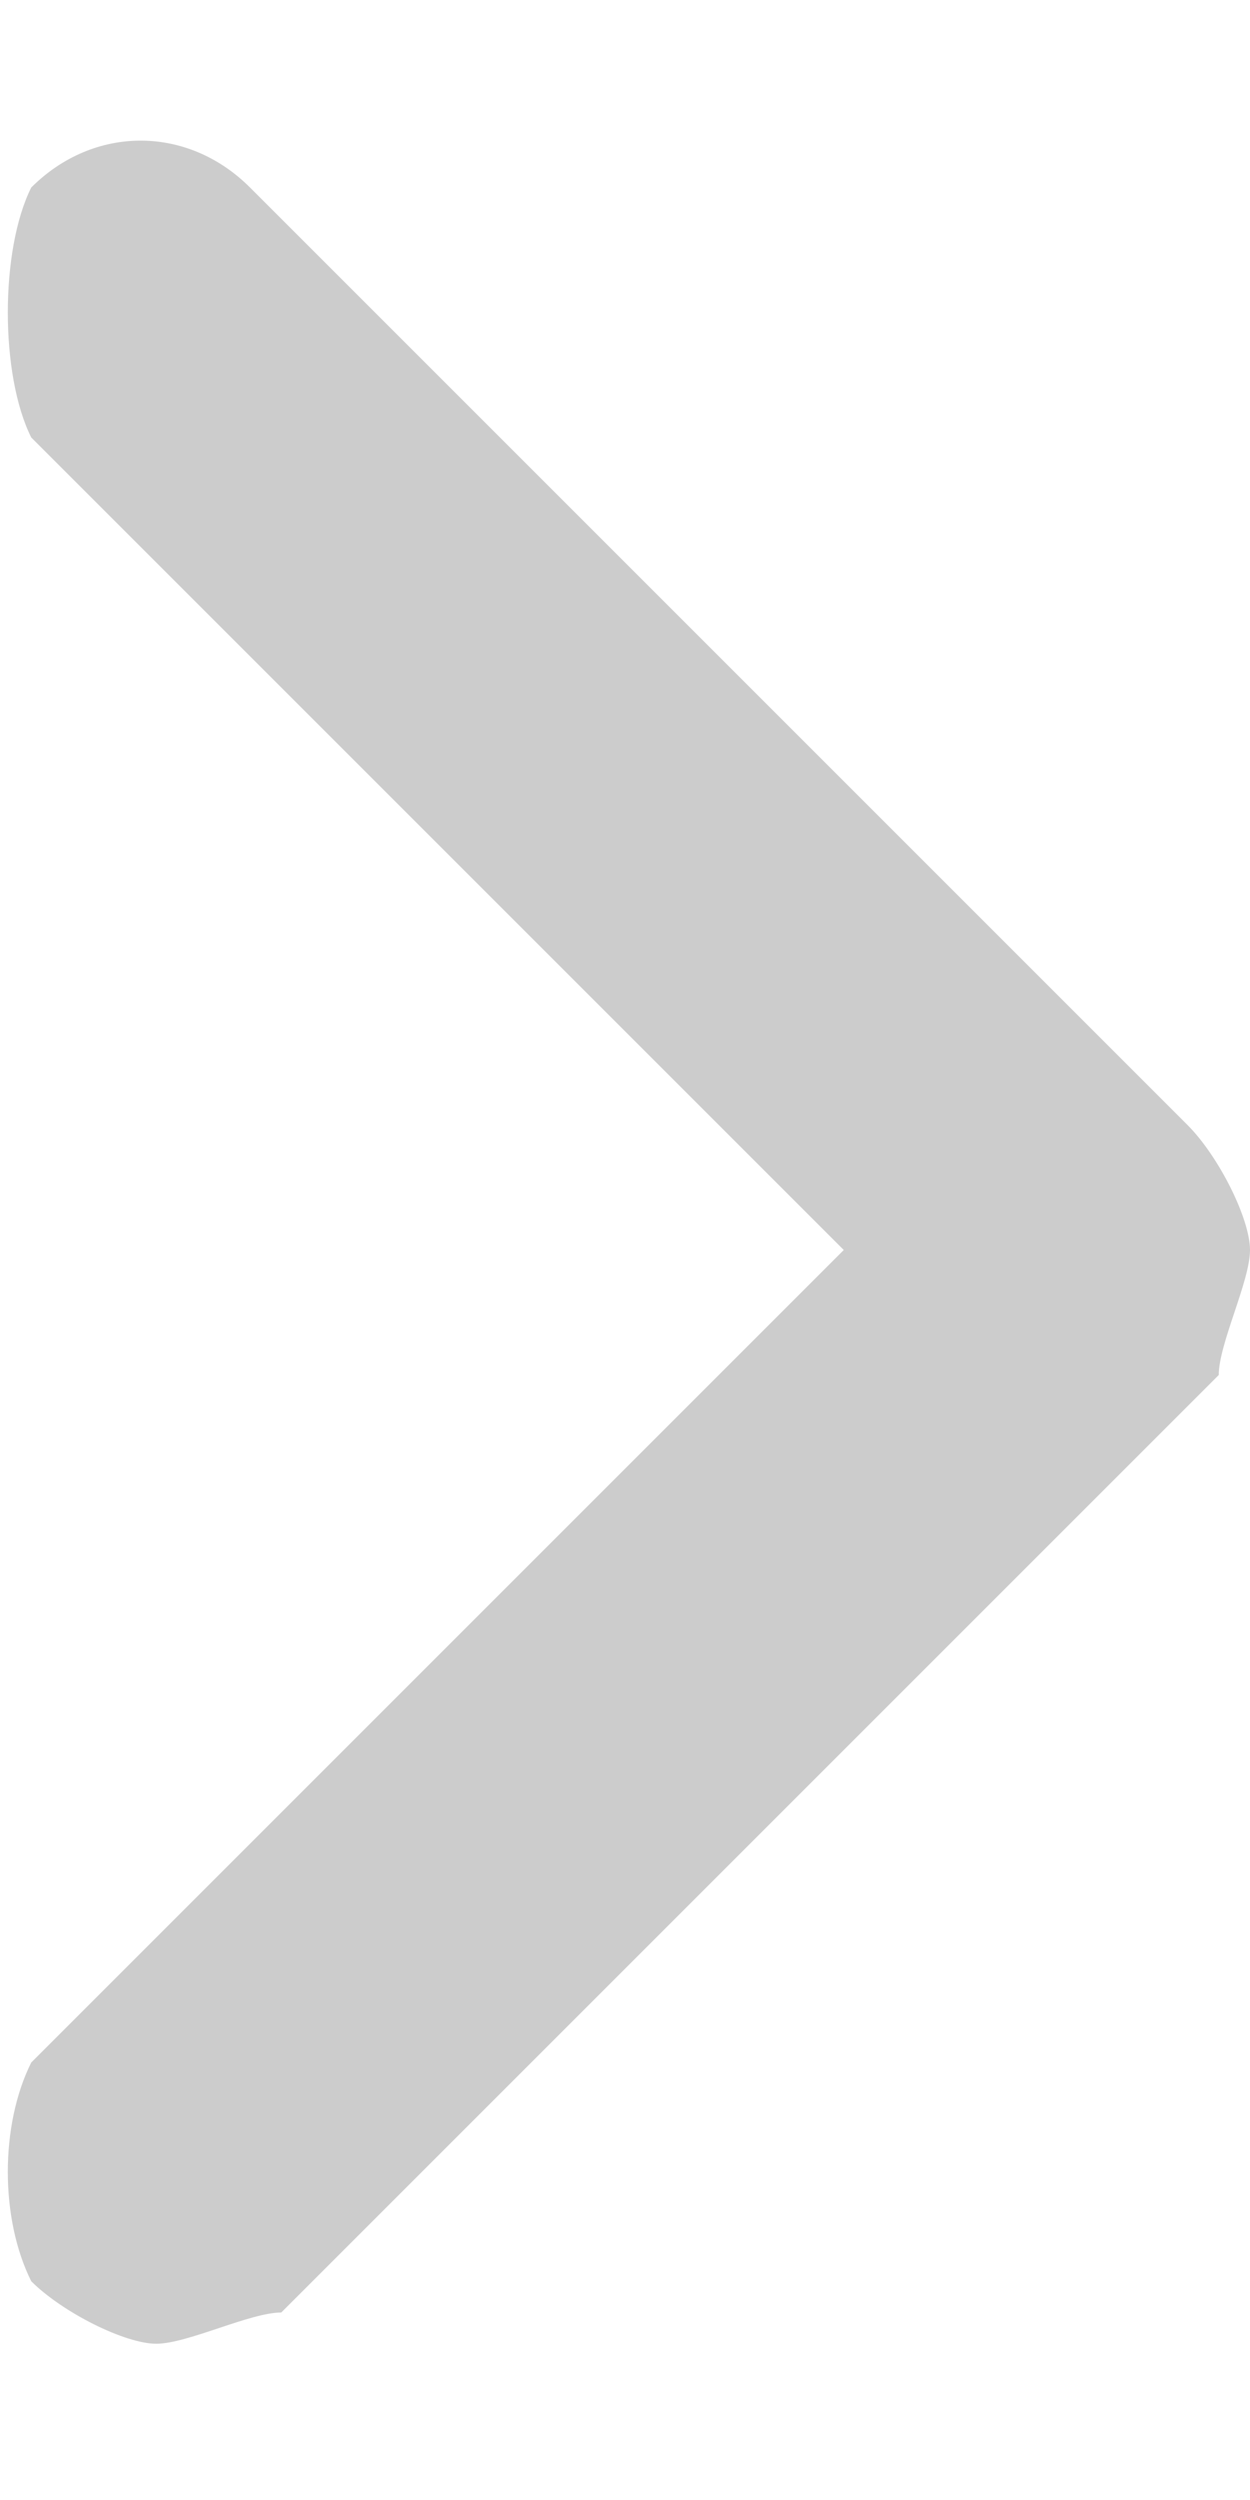 <svg width="4" height="8" viewBox="0 0 4 8" fill="#cccccc" xmlns="http://www.w3.org/2000/svg"><path d="M3.8 3.6l-3-3C.6.4.3.4.1.6c-.1.2-.1.6 0 .8L2.7 4 .1 6.6c-.1.2-.1.5 0 .7.1.1.3.2.4.2.1 0 .3-.1.4-.1l3-3c0-.1.1-.3.1-.4 0-.1-.1-.3-.2-.4z"/></svg>
